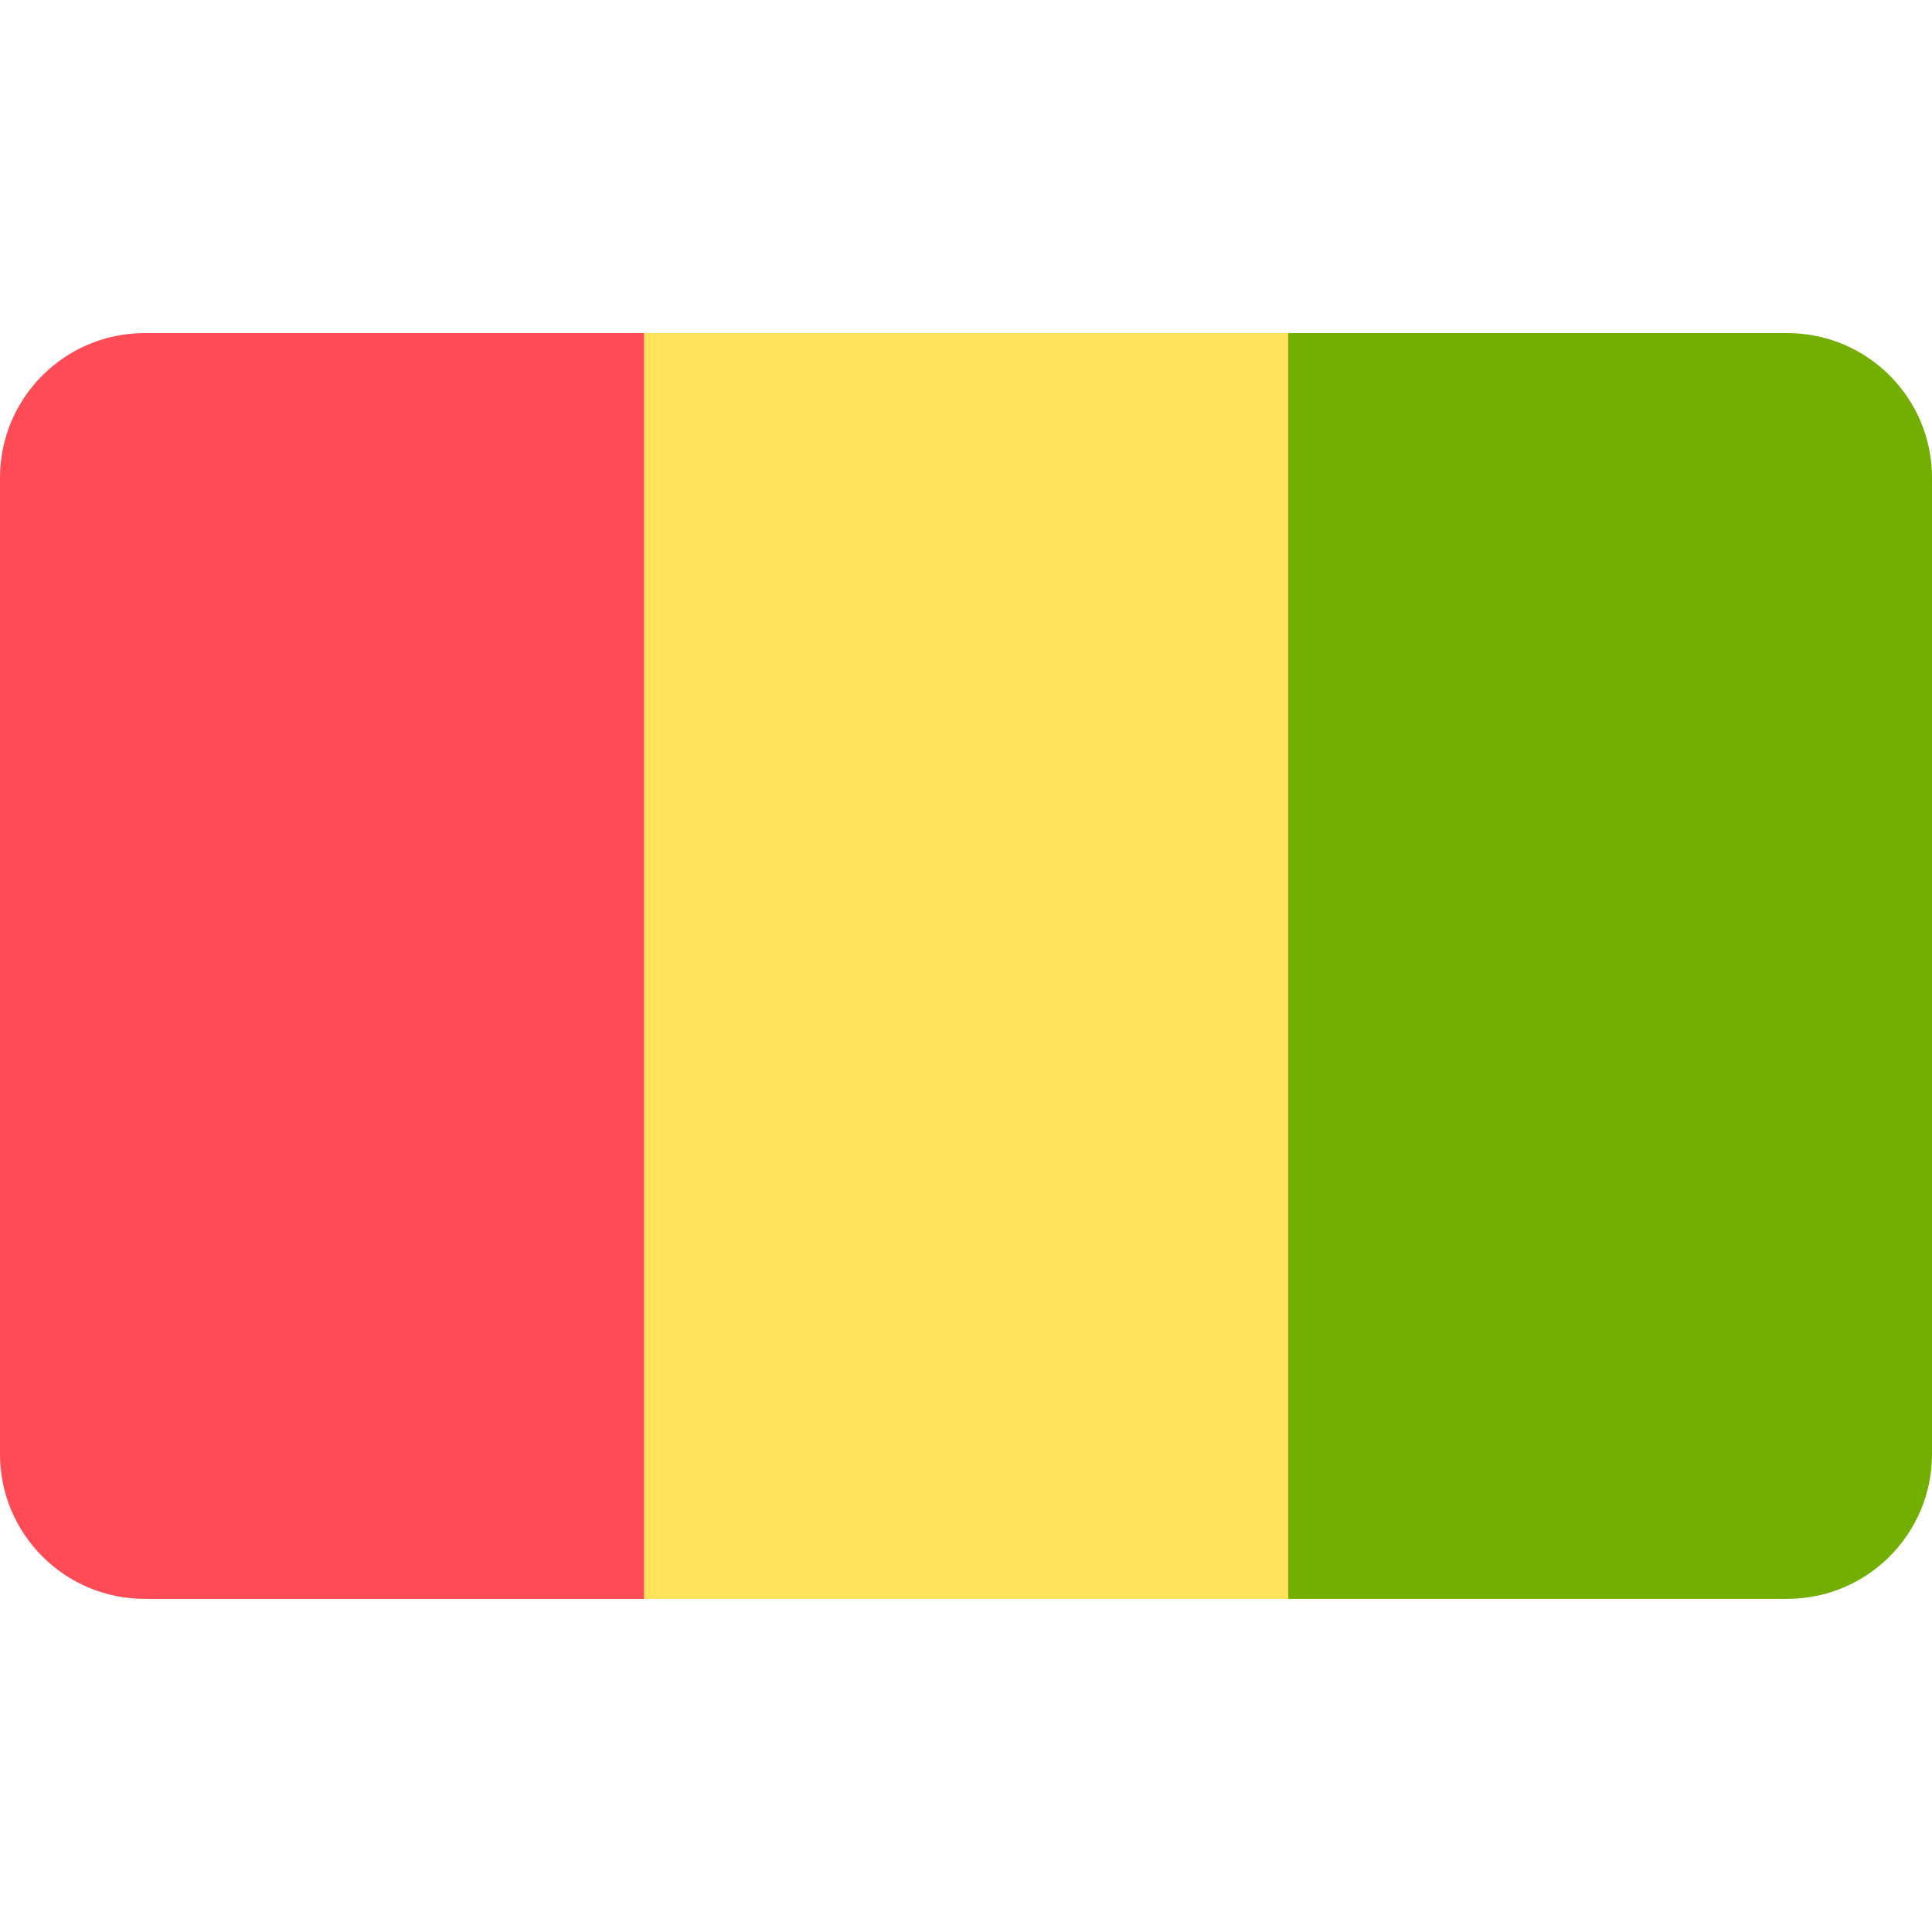 <svg xmlns="http://www.w3.org/2000/svg" width="32" height="32" version="1.1" viewBox="0 0 32 32"><title>guinea</title><path fill="#73af00" d="M29.618 5.517h-8.285v20.965h8.27c1.324 0 2.397-1.073 2.397-2.397v-16.172c0-1.319-1.065-2.388-2.382-2.396z"/><path fill="#ffe15a" d="M10.667 5.517h10.667v20.966h-10.667v-20.966z"/><path fill="#ff4b55" d="M2.382 5.517c-1.317 0.008-2.382 1.077-2.382 2.396v16.172c0 1.324 1.073 2.397 2.397 2.397h8.27v-20.965h-8.284z"/></svg>